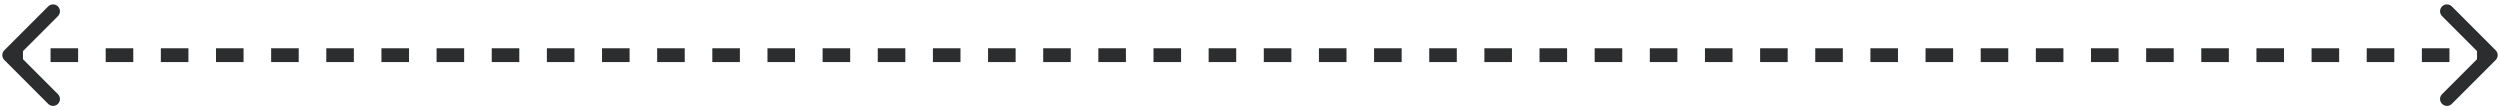 <svg width="272" height="12" viewBox="0 0 272 12" fill="none" xmlns="http://www.w3.org/2000/svg">
<path d="M0.47 6.53C0.177 6.237 0.177 5.763 0.47 5.47L5.243 0.697C5.536 0.404 6.01 0.404 6.303 0.697C6.596 0.99 6.596 1.464 6.303 1.757L2.061 6L6.303 10.243C6.596 10.536 6.596 11.01 6.303 11.303C6.01 11.596 5.536 11.596 5.243 11.303L0.47 6.53ZM271.53 5.47C271.823 5.763 271.823 6.237 271.53 6.53L266.757 11.303C266.464 11.596 265.99 11.596 265.697 11.303C265.404 11.01 265.404 10.536 265.697 10.243L269.939 6L265.697 1.757C265.404 1.464 265.404 0.99 265.697 0.697C265.99 0.404 266.464 0.404 266.757 0.697L271.53 5.47ZM1 5.25L2.5 5.25L2.5 6.75L1 6.75L1 5.25ZM5.5 5.25L8.5 5.25V6.75L5.5 6.75L5.5 5.25ZM11.5 5.25L14.5 5.25L14.5 6.75L11.5 6.75L11.5 5.25ZM17.5 5.25L20.5 5.25V6.75L17.5 6.75V5.25ZM23.5 5.25L26.5 5.25V6.75L23.5 6.75V5.25ZM29.5 5.25L32.5 5.25V6.75L29.5 6.75V5.25ZM35.5 5.25L38.5 5.25V6.75L35.5 6.75V5.25ZM41.5 5.25L44.5 5.25V6.75L41.5 6.75V5.25ZM47.5 5.25L50.5 5.25V6.75L47.5 6.75V5.25ZM53.5 5.25L56.5 5.25V6.75L53.5 6.75V5.25ZM59.5 5.25L62.5 5.25V6.75L59.5 6.75V5.25ZM65.5 5.25L68.5 5.25V6.75L65.5 6.75V5.25ZM71.5 5.25L74.5 5.25V6.75L71.5 6.75V5.25ZM77.5 5.25L80.5 5.25V6.75L77.5 6.75V5.25ZM83.5 5.25L86.5 5.25V6.75L83.5 6.75V5.25ZM89.5 5.25L92.5 5.25V6.75L89.5 6.75V5.25ZM95.5 5.25L98.5 5.25V6.75L95.5 6.75V5.25ZM101.5 5.25L104.5 5.25V6.75L101.5 6.75V5.25ZM107.5 5.25L110.5 5.25V6.75L107.5 6.75V5.25ZM113.5 5.25L116.5 5.25V6.75L113.5 6.75V5.25ZM119.5 5.25L122.5 5.25V6.75L119.5 6.75V5.25ZM125.5 5.25L128.5 5.25V6.75L125.5 6.75V5.25ZM131.5 5.25L134.5 5.25V6.75L131.5 6.75V5.25ZM137.5 5.25L140.5 5.25V6.75L137.5 6.75V5.25ZM143.5 5.25L146.5 5.25V6.75L143.5 6.75V5.25ZM149.5 5.25L152.5 5.25V6.75L149.5 6.75V5.25ZM155.5 5.25L158.5 5.25V6.75L155.5 6.75V5.25ZM161.5 5.25L164.5 5.25V6.75L161.5 6.75V5.25ZM167.5 5.25L170.5 5.25V6.75L167.5 6.75V5.25ZM173.5 5.25L176.5 5.25V6.75L173.5 6.75V5.25ZM179.5 5.25L182.5 5.25V6.75L179.5 6.75V5.25ZM185.5 5.25L188.5 5.25V6.75L185.5 6.75V5.25ZM191.5 5.25L194.5 5.25V6.75L191.5 6.75V5.25ZM197.5 5.25L200.5 5.25V6.75L197.5 6.75V5.25ZM203.5 5.25L206.5 5.25V6.75L203.5 6.75V5.25ZM209.5 5.25L212.5 5.25V6.75L209.5 6.75V5.25ZM215.5 5.25L218.5 5.25V6.75L215.5 6.75V5.25ZM221.5 5.25L224.5 5.25V6.75L221.5 6.75V5.25ZM227.5 5.25L230.5 5.25V6.75L227.5 6.75V5.25ZM233.5 5.25L236.5 5.25V6.75L233.5 6.75V5.25ZM239.5 5.25L242.5 5.25V6.75L239.5 6.75V5.25ZM245.5 5.25L248.5 5.25V6.75L245.5 6.75V5.25ZM251.5 5.25L254.5 5.25V6.75L251.5 6.75V5.25ZM257.5 5.25L260.5 5.25V6.75L257.5 6.75V5.25ZM263.5 5.25L266.5 5.25V6.75L263.5 6.75V5.25ZM269.5 5.25L271 5.25V6.75L269.5 6.75V5.25Z" fill="#2C2D2F"/>
</svg>
